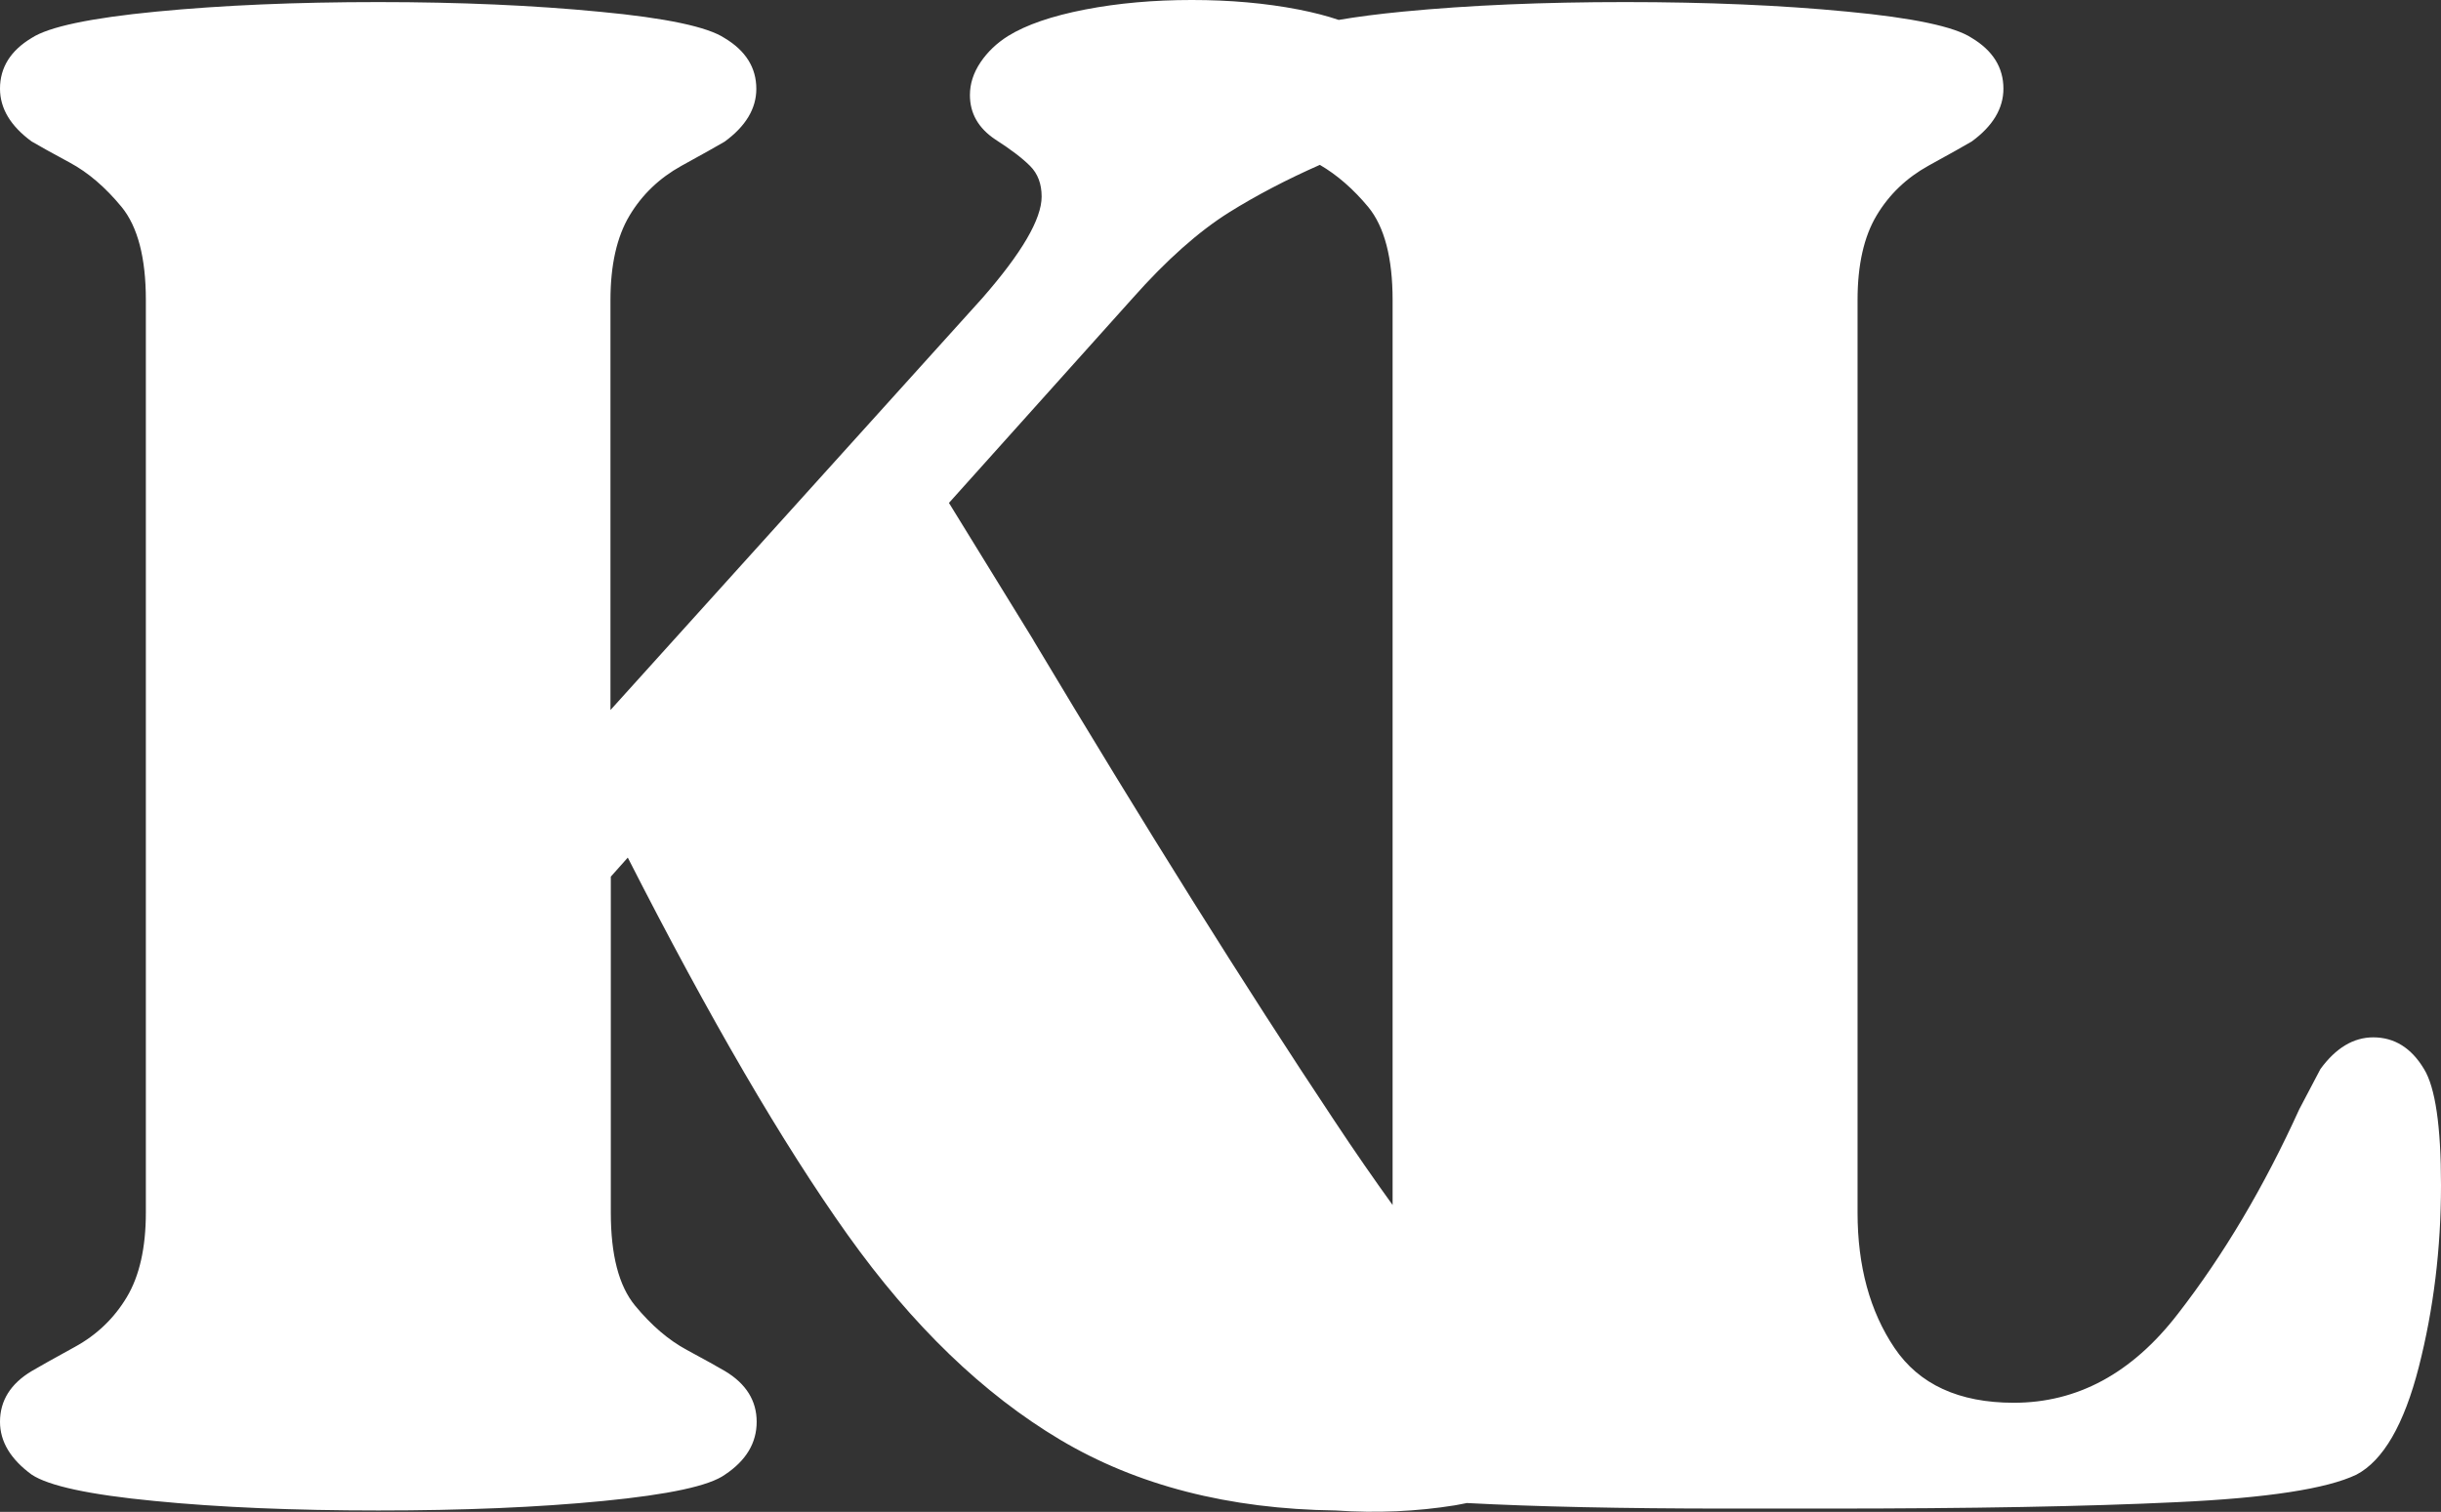 <?xml version="1.0" encoding="UTF-8"?>
<svg id="Layer_1" xmlns="http://www.w3.org/2000/svg" viewBox="0 0 140.91 87.3">
  <rect x="0" y="0" width="140.91" height="87.3" fill="#333333" stroke="none"/>
  <defs>
    <style>
      .cls-1 {
        fill: #fff;
      }
    </style>
  </defs>
  <path class="cls-1" d="M139.93,61.73c-.73-1.22-1.71-1.83-2.93-1.83-1.14,0-2.16.61-3.05,1.83l-1.22,2.32c-2.03,4.47-4.37,8.42-7.02,11.83-2.64,3.42-5.79,5.12-9.46,5.12-3.17,0-5.47-1.06-6.89-3.17-1.42-2.11-2.13-4.72-2.13-7.81V17.32c0-2.03.37-3.66,1.1-4.88.73-1.22,1.73-2.17,2.99-2.87,1.26-.69,2.09-1.16,2.5-1.4,1.22-.89,1.83-1.91,1.83-3.05,0-1.22-.61-2.2-1.83-2.93-.98-.65-3.38-1.16-7.2-1.52-3.82-.37-8.09-.55-12.81-.55s-8.99.18-12.81.55c-1.44.14-2.68.3-3.72.48-.68-.23-1.45-.43-2.32-.6-1.91-.37-3.97-.55-6.16-.55s-4.25.18-6.16.55c-1.91.37-3.4.88-4.45,1.53-.65.41-1.18.91-1.59,1.52-.41.61-.61,1.24-.61,1.89,0,1.06.49,1.91,1.46,2.56.89.57,1.56,1.08,2.01,1.53.45.45.67,1.04.67,1.77,0,1.3-1.14,3.25-3.42,5.86l-21.47,23.79v-23.67c0-2.03.37-3.66,1.1-4.88.73-1.22,1.73-2.17,2.99-2.87,1.26-.69,2.09-1.16,2.5-1.4,1.22-.89,1.83-1.91,1.83-3.05,0-1.22-.61-2.2-1.83-2.93-.98-.65-3.38-1.16-7.2-1.52C30.82.31,26.55.12,21.84.12s-8.99.18-12.81.55c-3.82.37-6.22.88-7.2,1.52-1.22.73-1.83,1.71-1.83,2.93,0,1.14.61,2.16,1.83,3.05.41.24,1.14.65,2.2,1.22,1.06.57,2.05,1.42,2.99,2.56.93,1.14,1.4,2.93,1.4,5.37v52.7c0,2.03-.37,3.66-1.1,4.88-.73,1.22-1.73,2.18-2.99,2.87-1.26.69-2.09,1.16-2.5,1.4-1.22.73-1.83,1.71-1.83,2.93,0,1.14.61,2.16,1.83,3.05.98.65,3.33,1.16,7.08,1.52,3.74.37,8.05.55,12.93.55s9.21-.18,12.99-.55c3.78-.37,6.12-.87,7.02-1.52,1.22-.81,1.83-1.83,1.83-3.05s-.61-2.2-1.83-2.93c-.41-.24-1.14-.65-2.2-1.22-1.06-.57-2.05-1.42-2.99-2.56-.94-1.14-1.4-2.93-1.4-5.37v-19.4l.98-1.1c4.72,9.27,8.95,16.53,12.69,21.78,3.74,5.25,7.83,9.19,12.26,11.83,4.43,2.64,9.74,4.01,15.92,4.09,2.36.16,4.66.06,6.89-.3.24-.04.45-.09.68-.13,3.97.21,8.95.32,14.99.32h5.86c8.21,0,14.92-.12,20.13-.37,5.2-.24,8.66-.77,10.37-1.59,1.54-.81,2.75-2.89,3.6-6.22.85-3.33,1.28-6.83,1.28-10.49,0-3.42-.33-5.65-.98-6.71ZM59.66,36.97l-4.88-7.93,10.61-11.83c1.95-2.2,3.8-3.84,5.55-4.94,1.6-1,3.35-1.91,5.25-2.75.98.57,1.92,1.38,2.8,2.44.93,1.14,1.4,2.93,1.4,5.37v52.25c-1.06-1.47-2.18-3.08-3.35-4.85-5.17-7.77-10.96-17.02-17.38-27.75Z"/>
</svg>